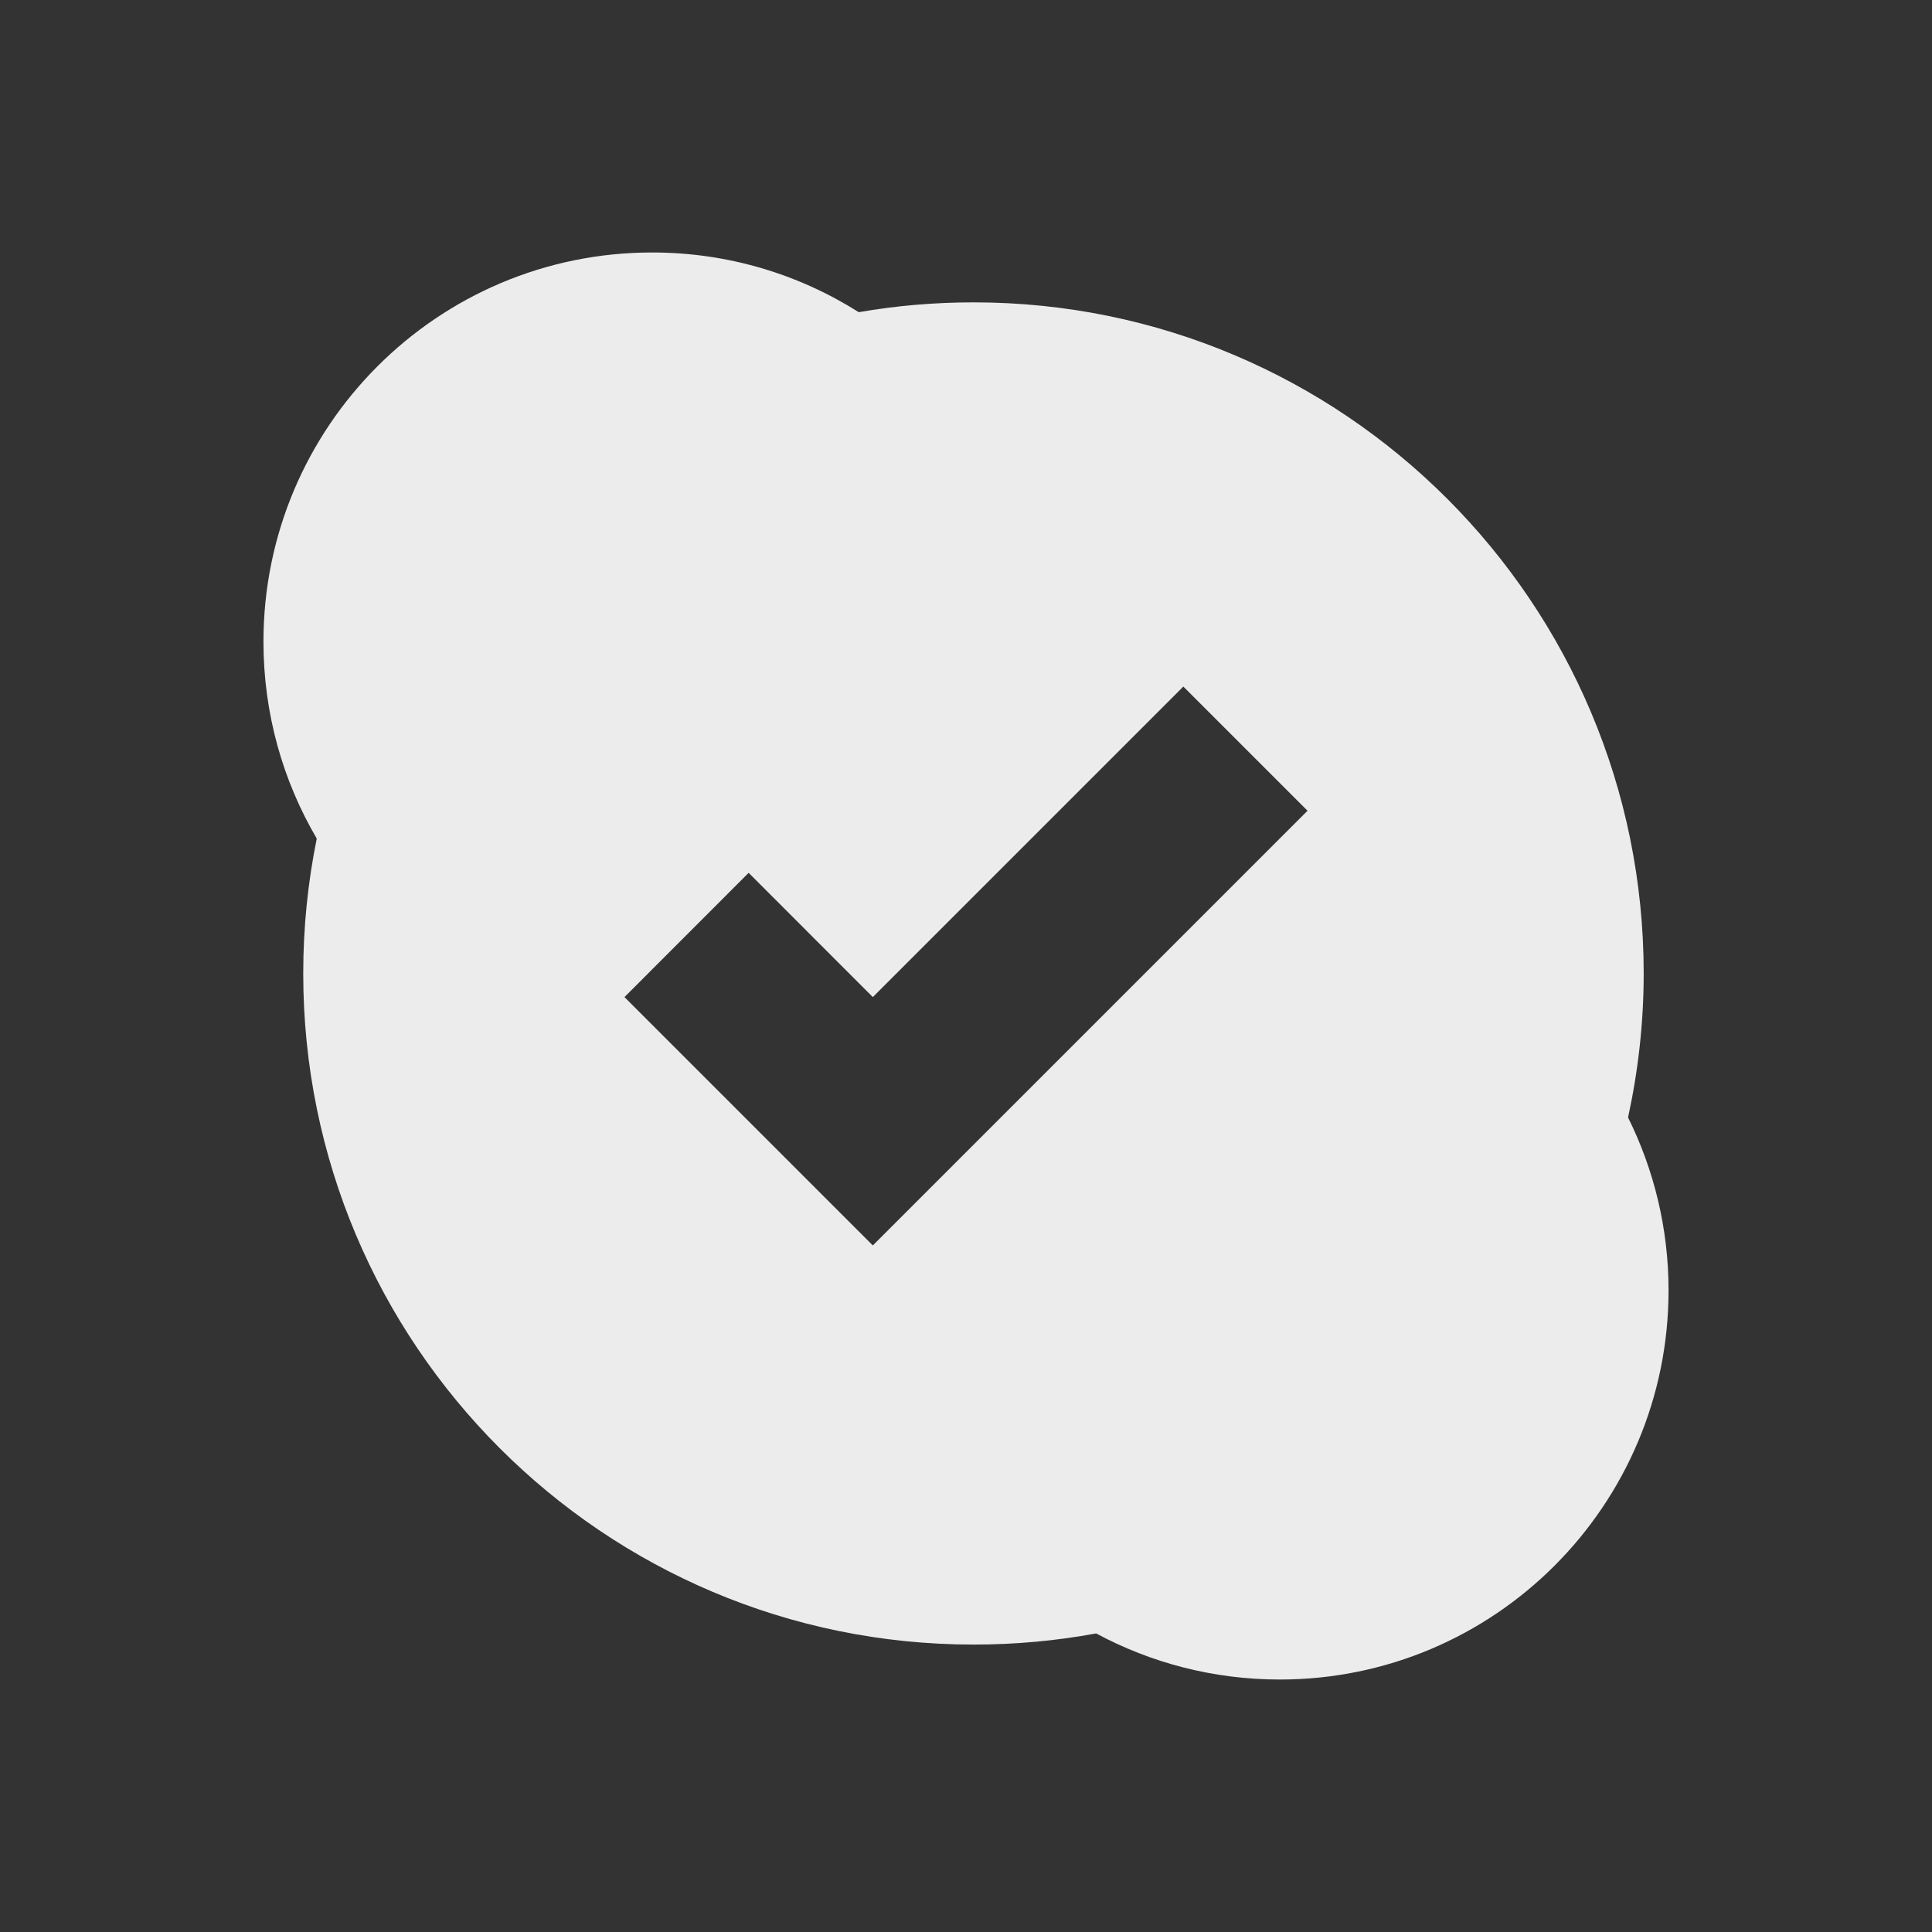 <?xml version="1.0" encoding="UTF-8" standalone="no"?>
<!-- Created with Inkscape (http://www.inkscape.org/) -->

<svg
   xmlns:dc="http://purl.org/dc/elements/1.1/"
   xmlns:cc="http://creativecommons.org/ns#"
   xmlns:rdf="http://www.w3.org/1999/02/22-rdf-syntax-ns#"
   xmlns:svg="http://www.w3.org/2000/svg"
   xmlns="http://www.w3.org/2000/svg"
   xmlns:sodipodi="http://sodipodi.sourceforge.net/DTD/sodipodi-0.dtd"
   xmlns:inkscape="http://www.inkscape.org/namespaces/inkscape"
   version="1.1"
   width="22"
   height="22"
   id="svg2"
   xml:space="preserve"
   inkscape:version="0.91 r"
   sodipodi:docname="skype-status-connected.svg"><rect width="100%" height="100%" fill="#333333" stroke="none"/><sodipodi:namedview
     pagecolor="#ffffff"
     bordercolor="#666666"
     borderopacity="1"
     objecttolerance="10"
     gridtolerance="10"
     guidetolerance="10"
     inkscape:pageopacity="0"
     inkscape:pageshadow="2"
     inkscape:window-width="1920"
     inkscape:window-height="1056"
     id="namedview35"
     showgrid="true"
     inkscape:zoom="15.250673"
     inkscape:cx="-1.8927129"
     inkscape:cy="-1.2122027"
     inkscape:window-x="0"
     inkscape:window-y="24"
     inkscape:window-maximized="1"
     inkscape:current-layer="svg2"><inkscape:grid
       type="xygrid"
       id="grid4146" /></sodipodi:namedview><defs
     id="defs6" /><path
     style="fill:#ececec;fill-opacity:1;fill-rule:nonzero;stroke:none"
     d="M 7.426 2.875 C 4.982 2.875 3 4.859 3 7.307 C 3 8.125 3.221 8.891 3.607 9.549 C 3.506 10.045 3.453 10.559 3.453 11.086 C 3.453 15.307 6.871 18.727 11.086 18.727 C 11.563 18.727 12.029 18.684 12.482 18.6 C 13.105 18.935 13.817 19.125 14.574 19.125 C 17.018 19.125 19 17.141 19 14.693 C 19 13.986 18.833 13.318 18.539 12.725 C 18.654 12.196 18.717 11.649 18.717 11.086 C 18.717 6.865 15.301 3.443 11.086 3.443 C 10.641 3.443 10.203 3.481 9.779 3.555 C 9.097 3.124 8.291 2.875 7.426 2.875 z M 13.475 7.818 L 14.889 9.232 L 9.939 14.182 L 7.111 11.354 L 8.525 9.939 L 9.939 11.354 L 13.475 7.818 z "
     id="path22" /><g
     id="g48"
     transform="matrix(1.25,0,0,-1.25,-129.206,298.116)" /></svg>